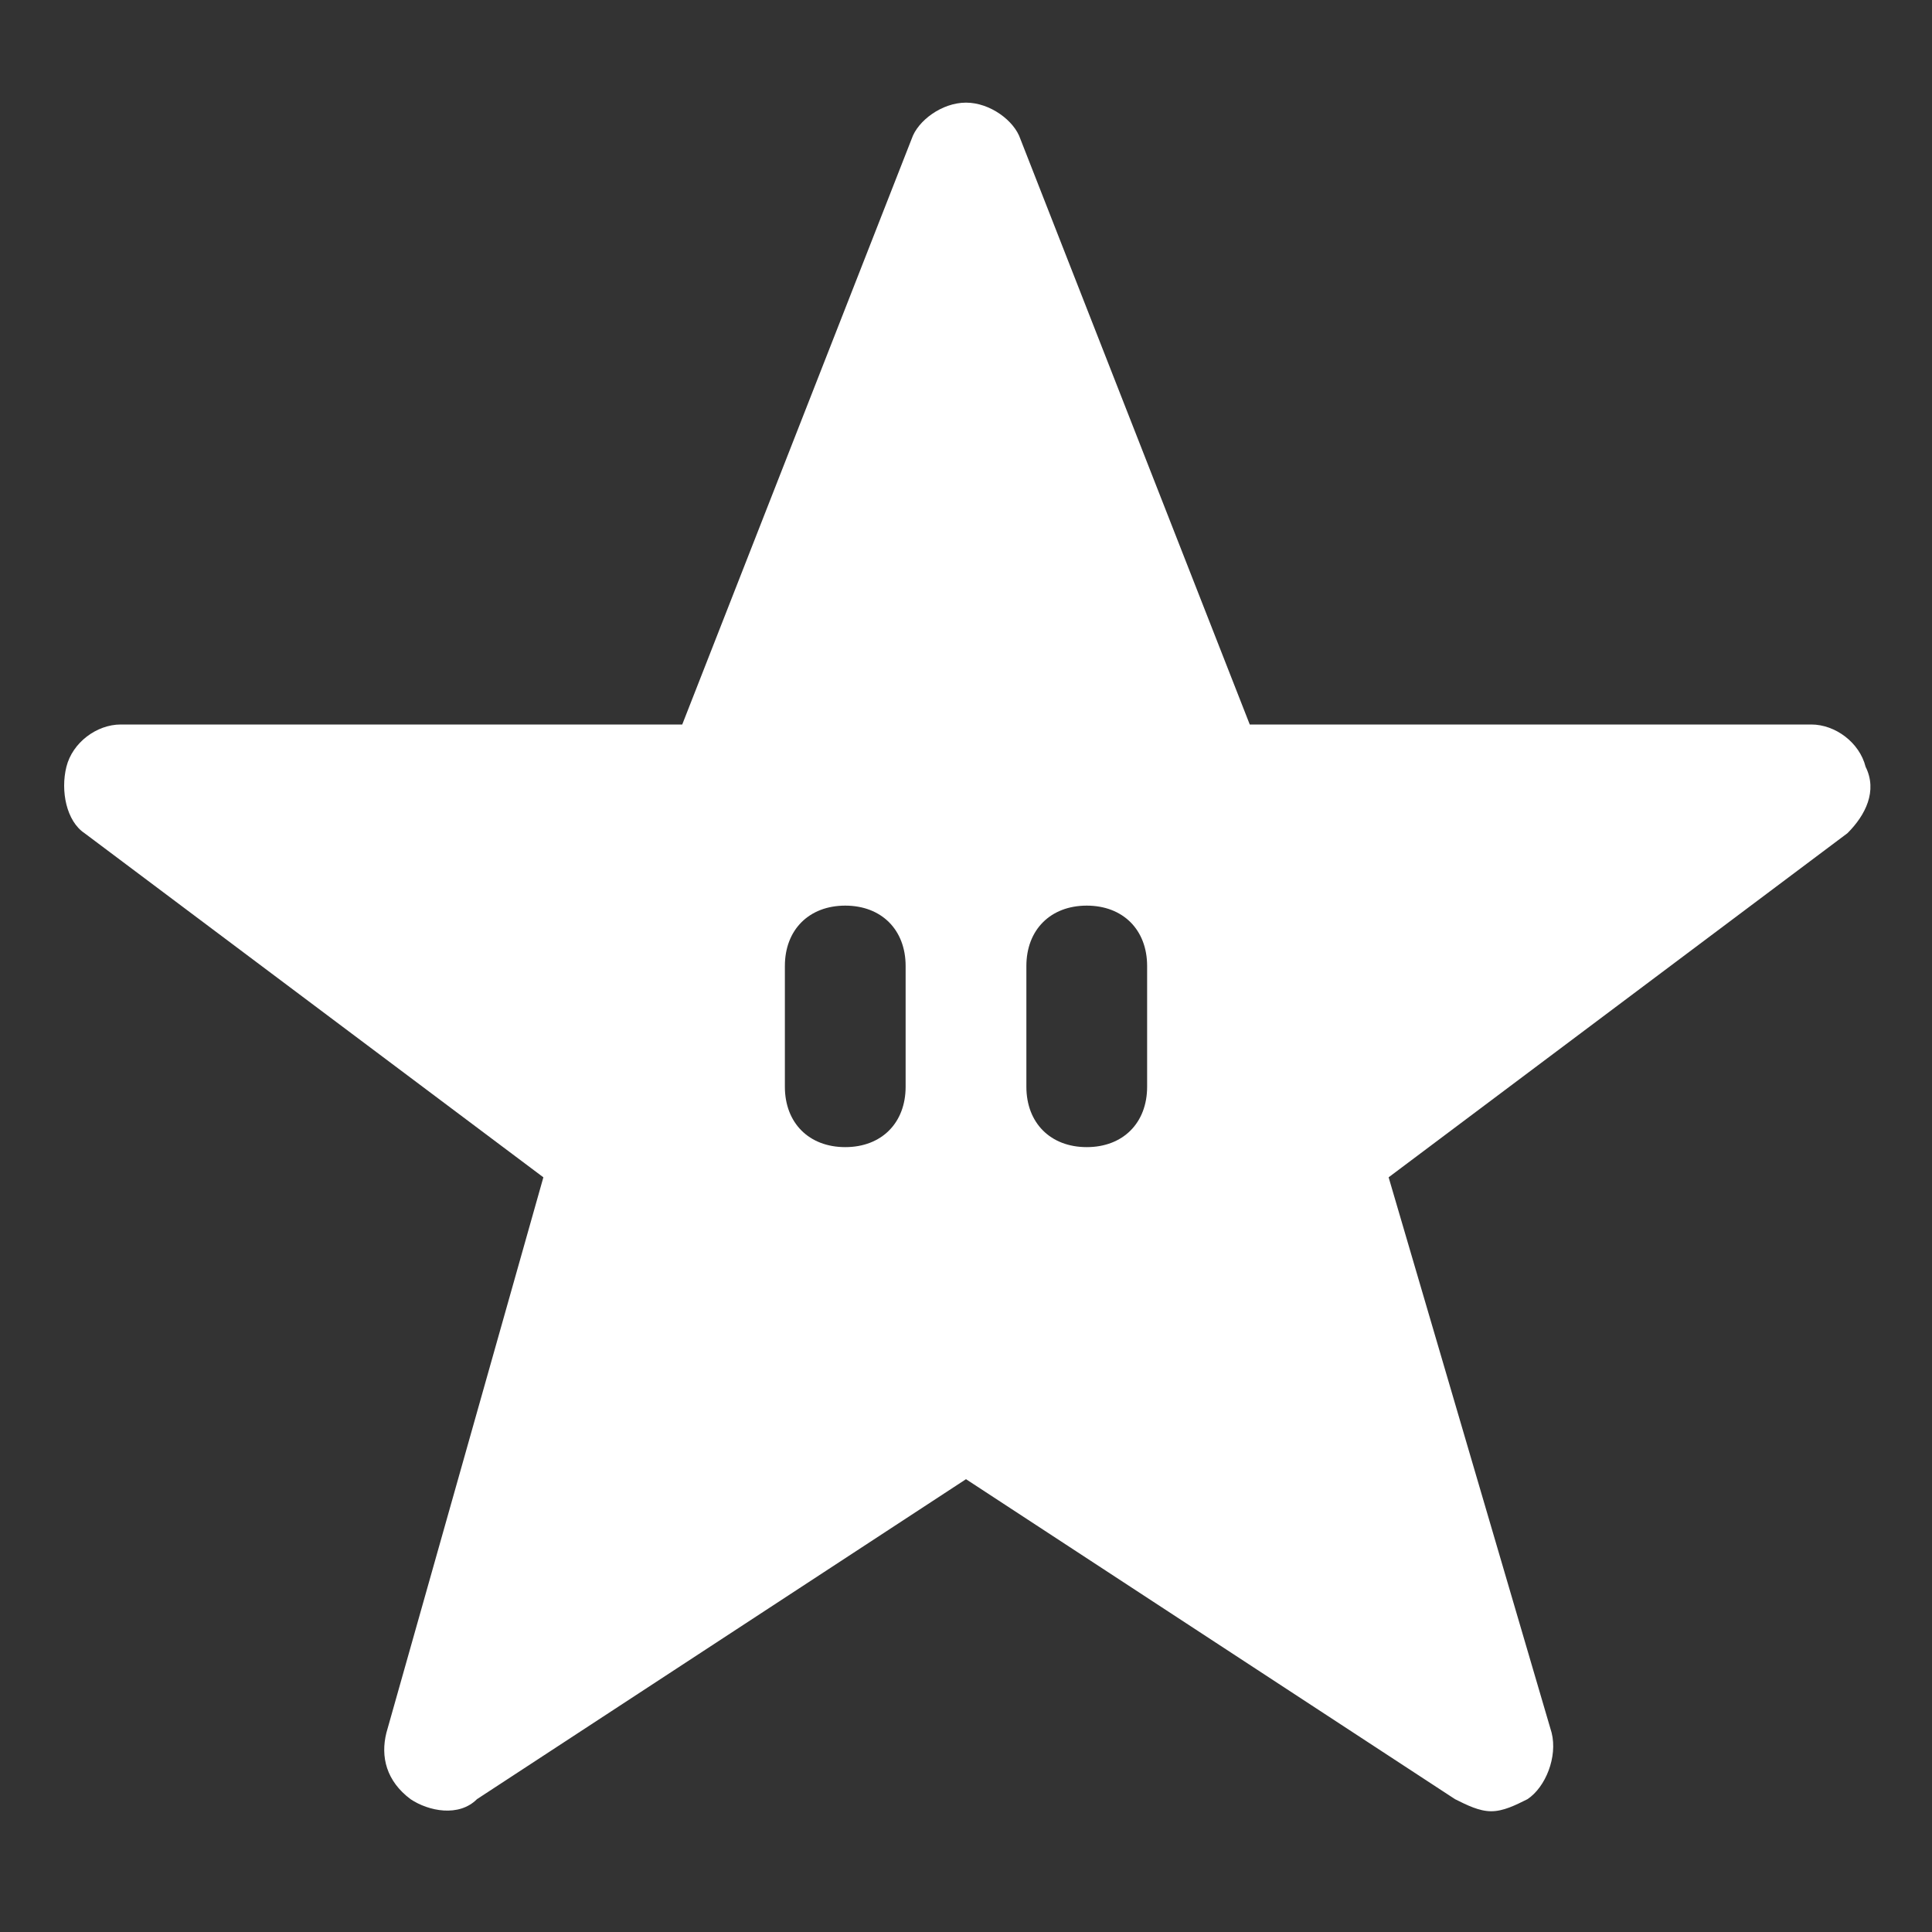 <svg xmlns="http://www.w3.org/2000/svg" fill='#fff' xmlns:xlink="http://www.w3.org/1999/xlink" id="Icons" style="enable-background:new 0 0 32 32;" version="1.1" viewBox="0 0 32 32" xml:space="preserve"><rect x="0" y="0" width="32" height="32" fill="#333333" stroke="none"/><style type="text/css">
	.st0{fill:none;stroke:#000000;stroke-width:2;stroke-linecap:round;stroke-linejoin:round;stroke-miterlimit:10;}
</style><path d="M30.9,12.7C30.8,12.3,30.4,12,30,12h-9.3l-3.8-9.7C16.8,2,16.4,1.7,16,1.7S15.2,2,15.1,2.3L11.3,12H2  c-0.4,0-0.8,0.3-0.9,0.7c-0.1,0.4,0,0.9,0.3,1.1L9,19.5l-2.6,9.2c-0.1,0.4,0,0.8,0.4,1.1c0.3,0.2,0.8,0.3,1.1,0l8.1-5.3l8.1,5.3  c0.2,0.1,0.4,0.2,0.6,0.2c0.2,0,0.4-0.1,0.6-0.2c0.3-0.2,0.5-0.7,0.4-1.1L23,19.5l7.6-5.7C30.9,13.5,31.1,13.1,30.9,12.7z M15,18  c0,0.6-0.4,1-1,1s-1-0.4-1-1v-2c0-0.6,0.4-1,1-1s1,0.4,1,1V18z M19,18c0,0.6-0.4,1-1,1s-1-0.4-1-1v-2c0-0.6,0.4-1,1-1s1,0.4,1,1V18z  "/></svg>
